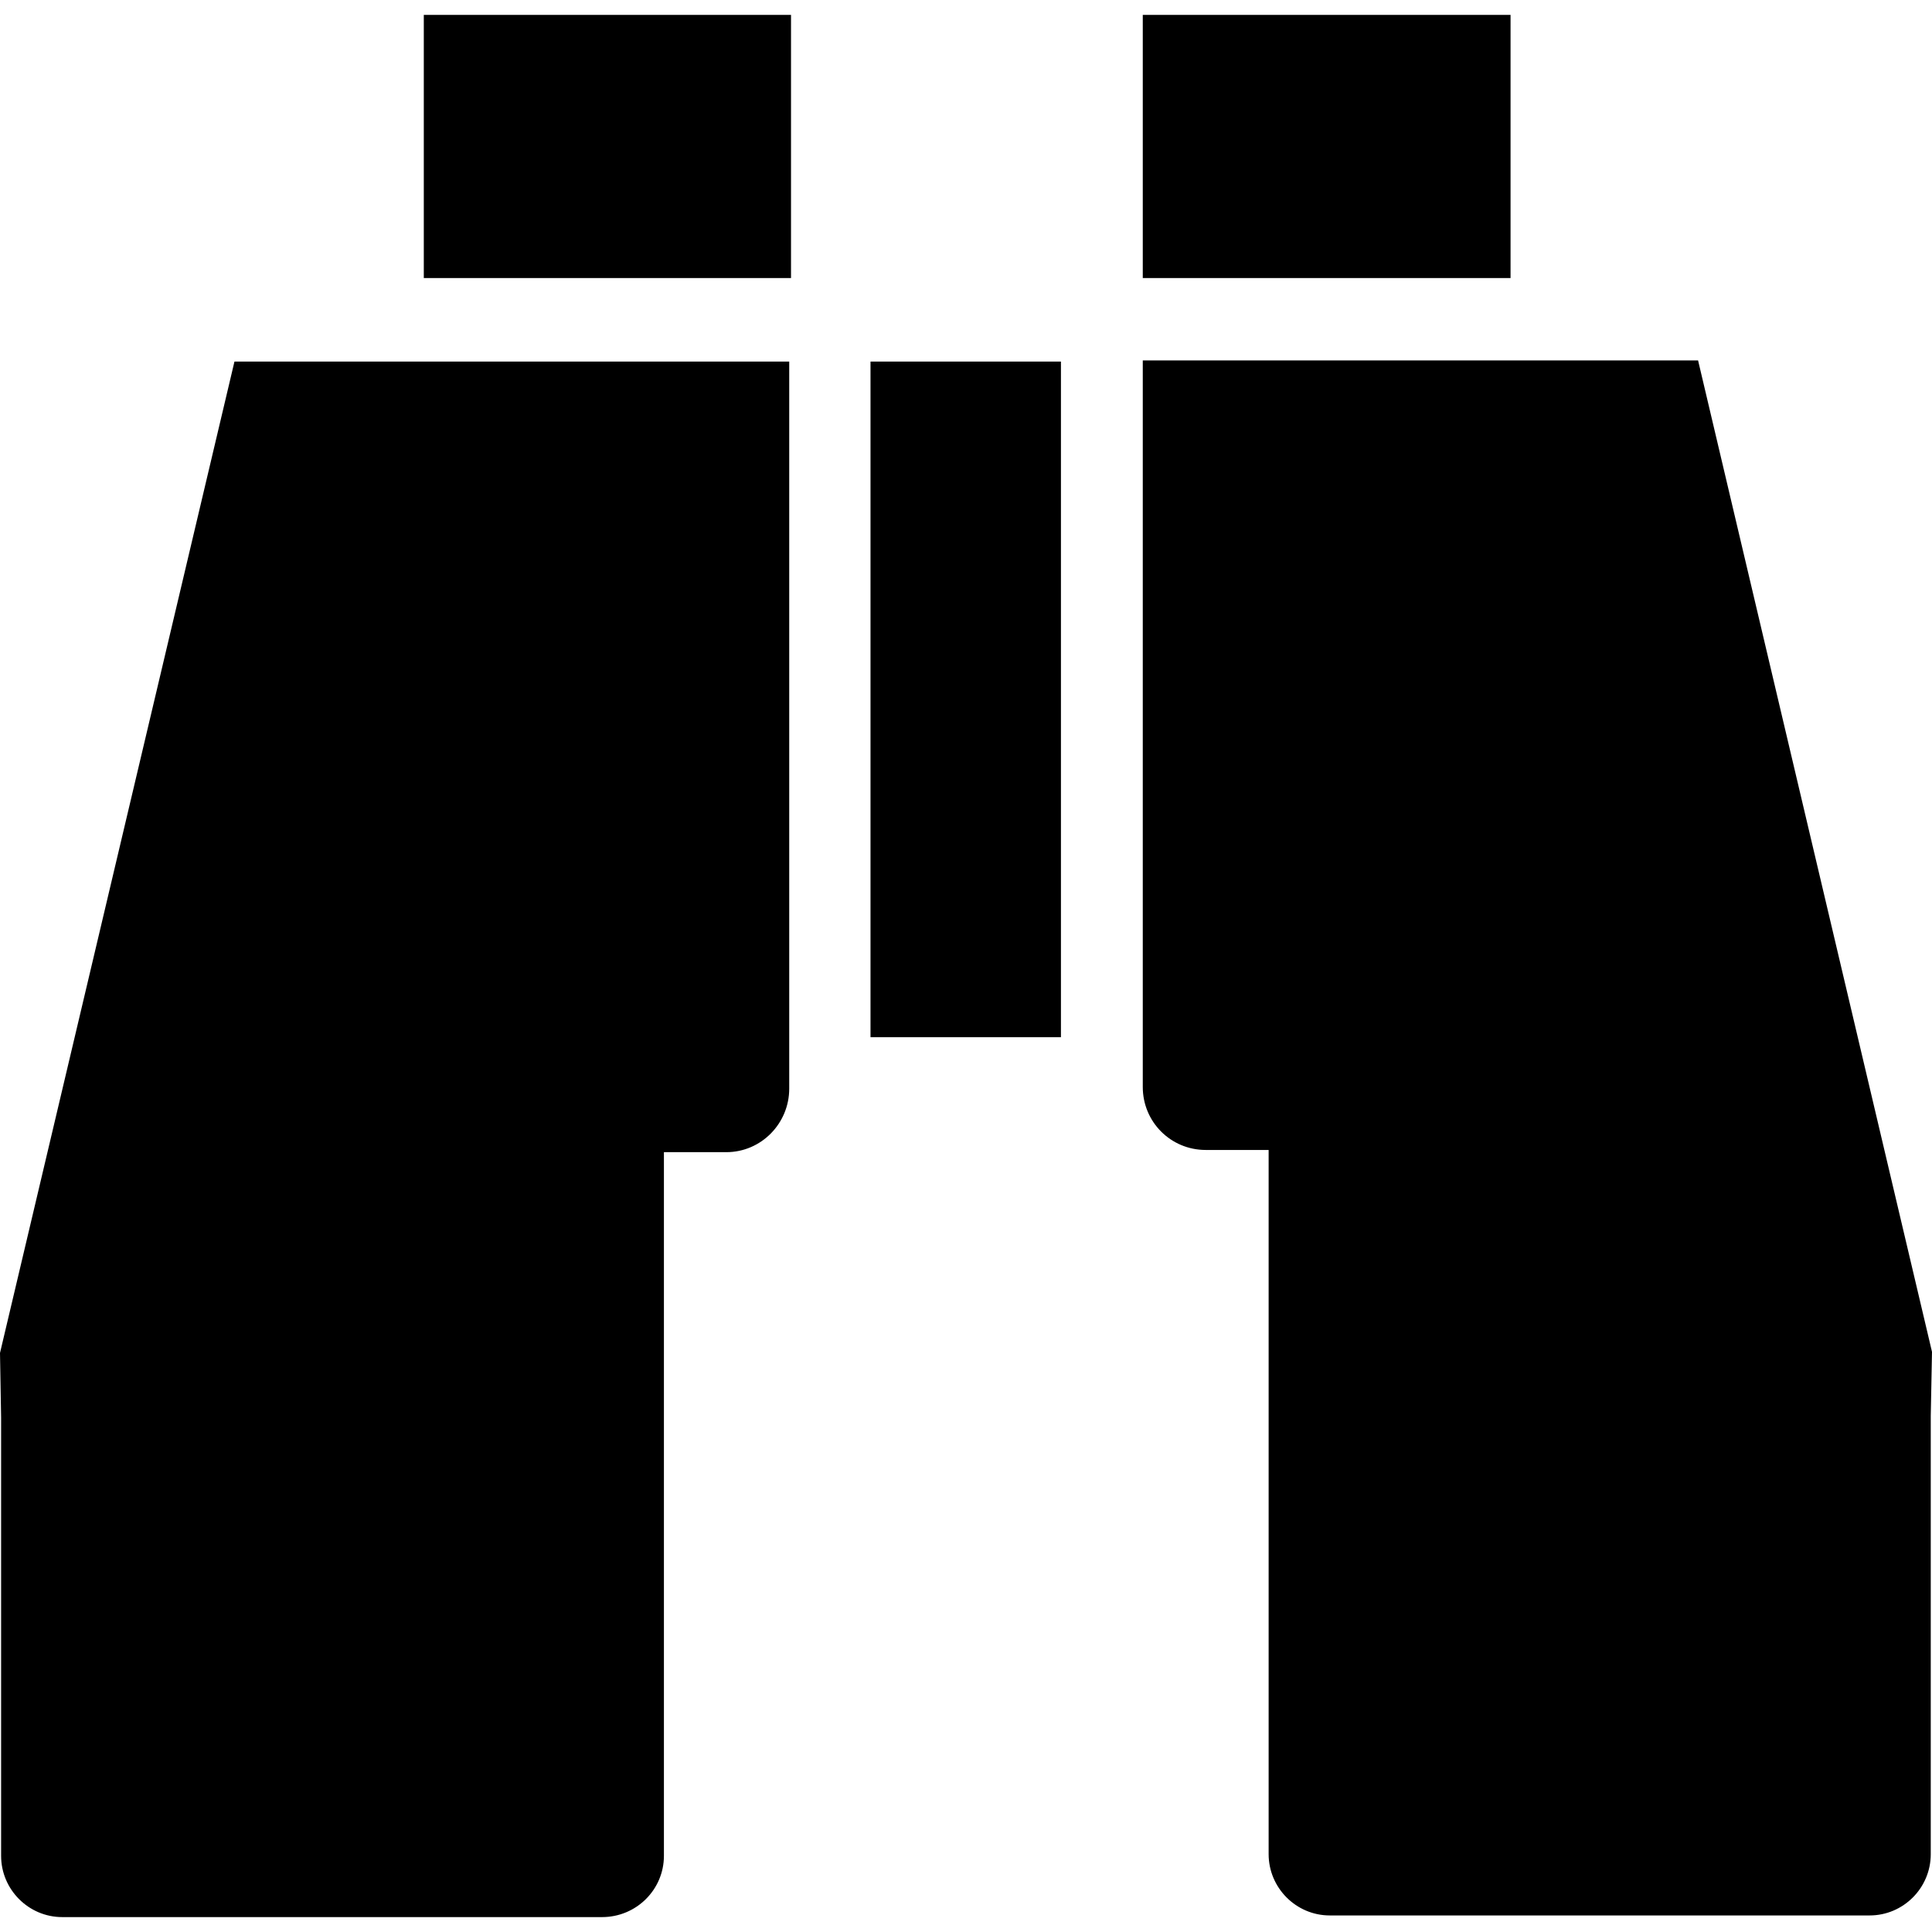 <svg xmlns="http://www.w3.org/2000/svg" id="icon" width="14" height="14" viewBox="0 0 14 14">
  <path d="M 3.071,0.108 V 2.015 H 5.732 V 0.108 Z m 5.21,0 V 2.015 H 10.946 V 0.108 Z m 0,2.504 v 5.265 c 0,0.253 0.203,0.456 0.456,0.456 h 0.033 0.423 v 5.103 c 0,0.244 0.199,0.444 0.443,0.444 h 3.912 c 0.244,0 0.443,-0.199 0.443,-0.444 v -3.175 L 14,9.796 12.305,2.612 Z M 1.699,2.62 0,9.804 0.008,10.273 v 3.175 c 7.43e-6,0.244 0.199,0.444 0.443,0.444 h 3.912 c 0.248,0 0.448,-0.199 0.448,-0.444 V 8.349 h 0.419 0.033 c 0.253,0 0.456,-0.208 0.456,-0.46 V 2.62 Z m 4.609,0 V 7.516 H 7.688 V 2.62 Z"/>
</svg>

